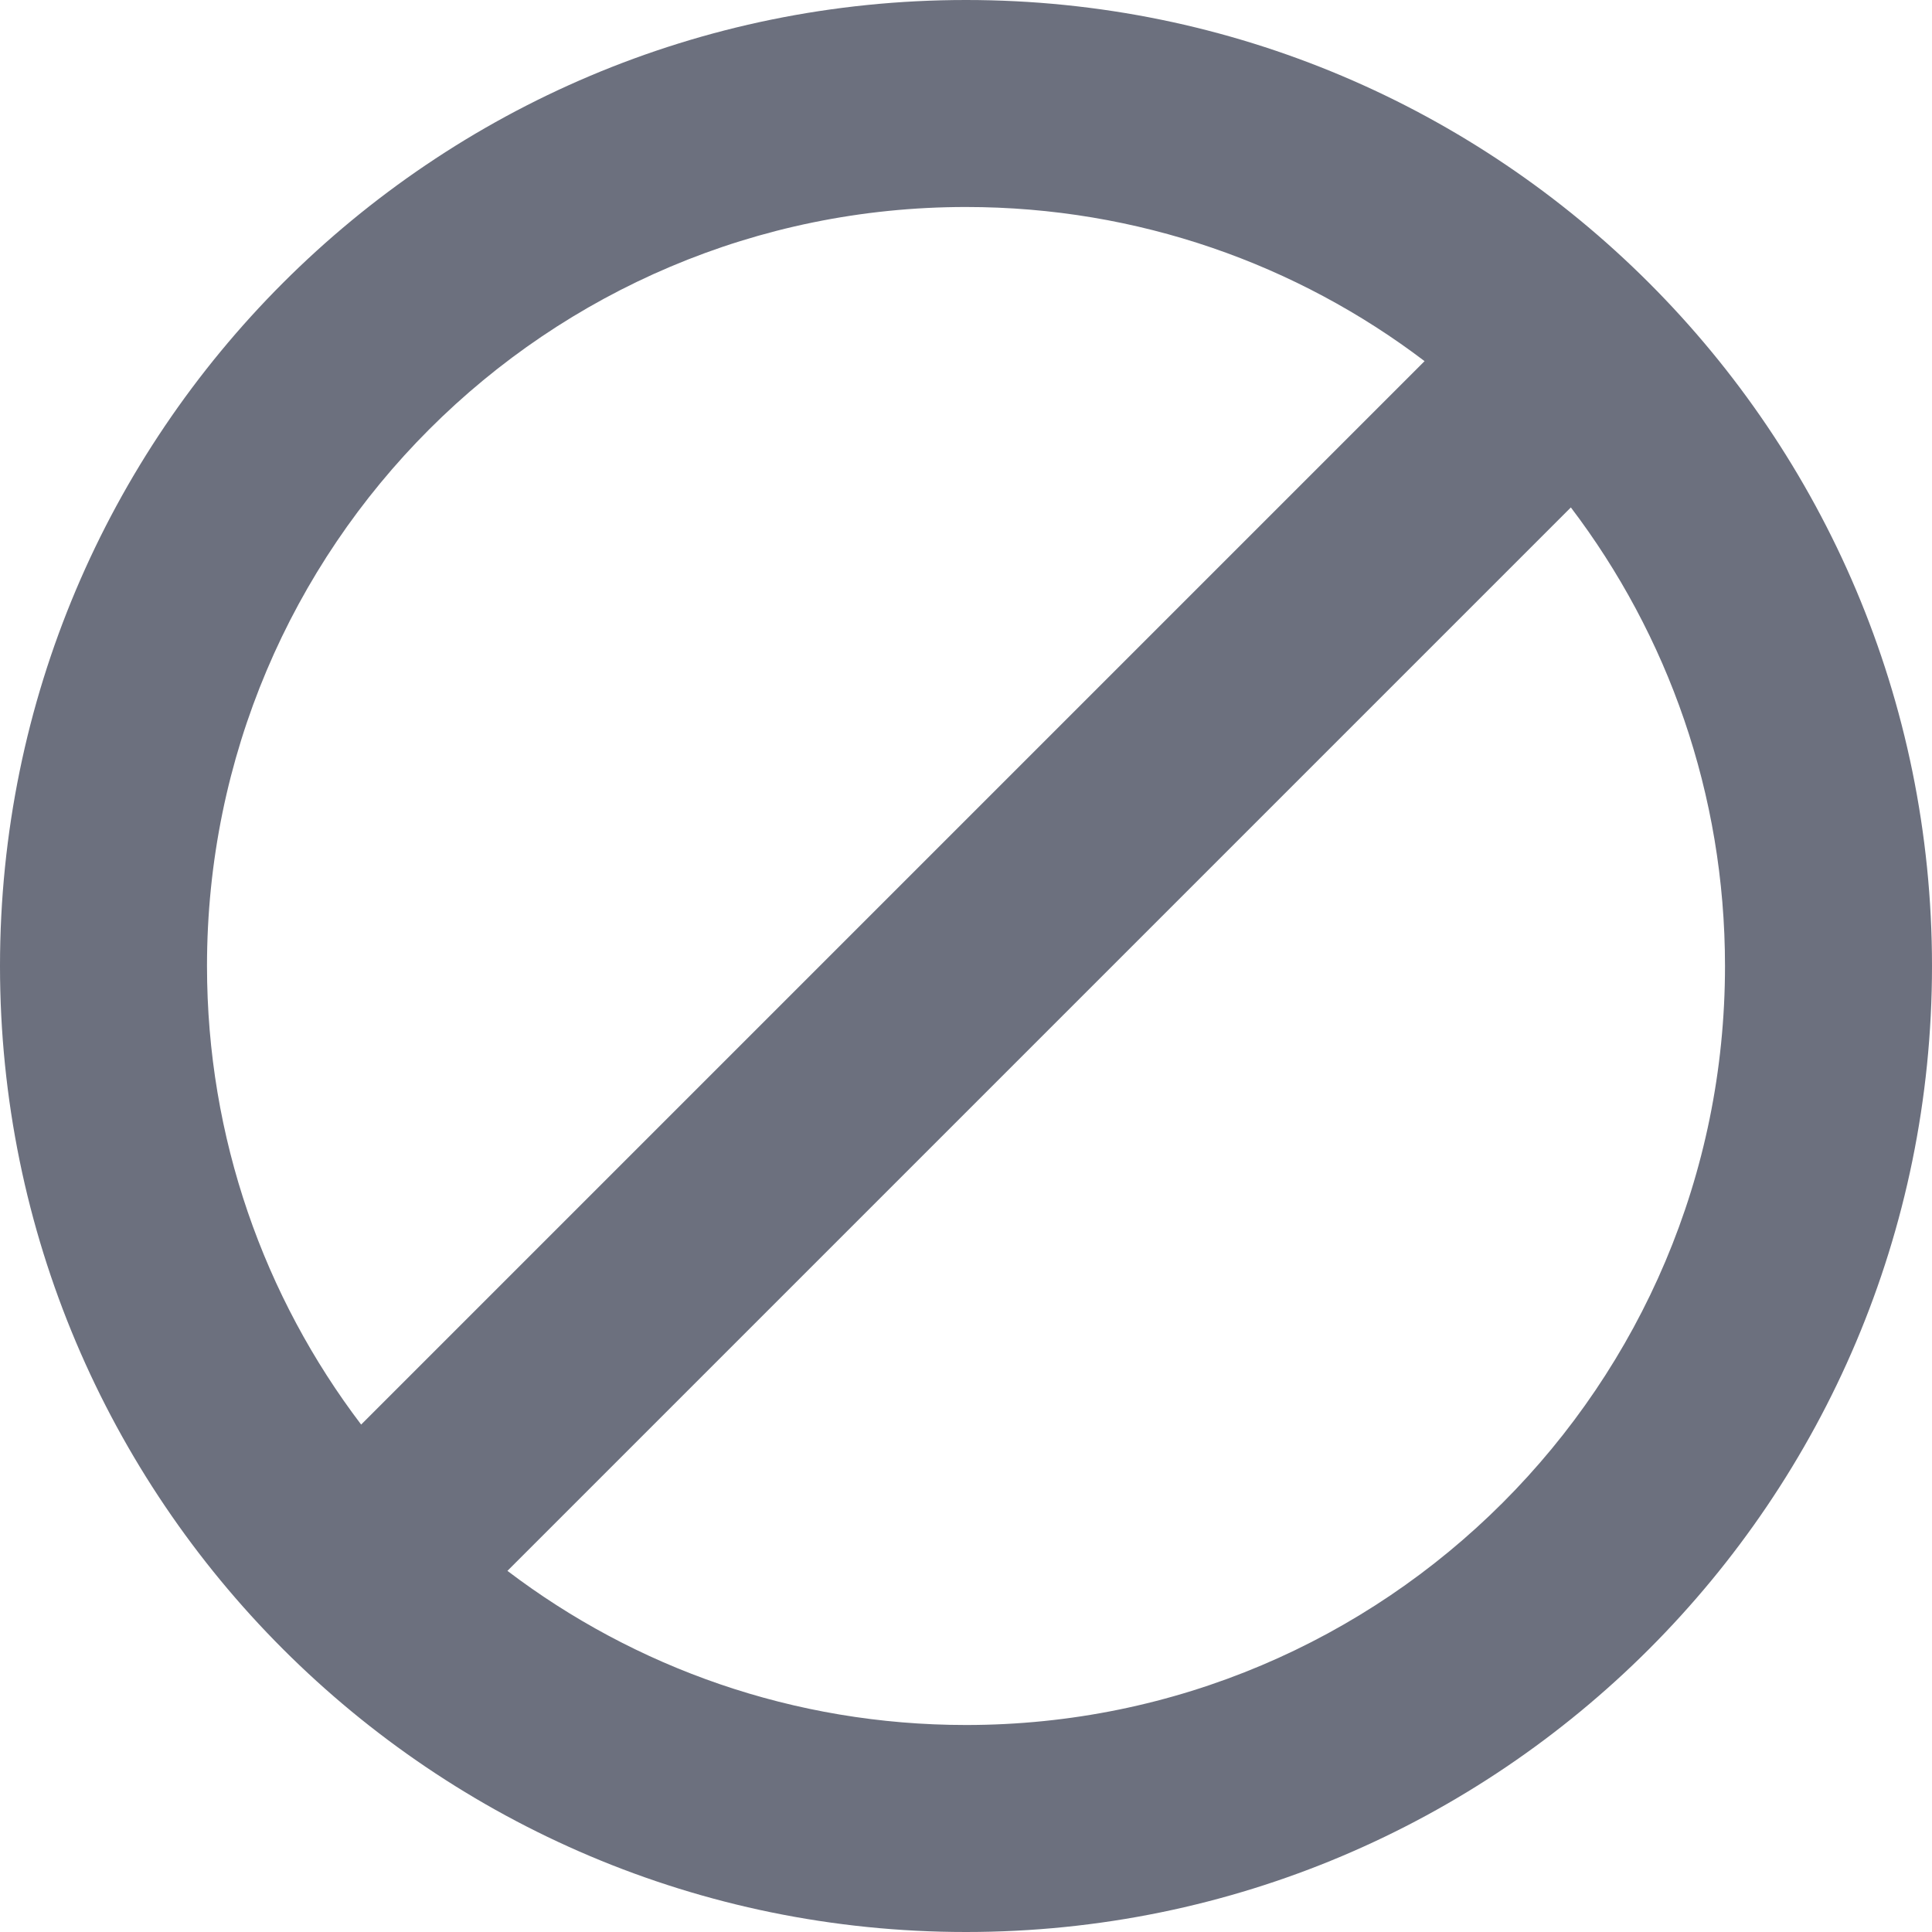 <!-- Copyright 2000-2023 JetBrains s.r.o. and contributors. Use of this source code is governed by the Apache 2.0 license. -->
<svg width="14" height="14" viewBox="0 0 14 14" fill="none" xmlns="http://www.w3.org/2000/svg">
<path fill-rule="evenodd" clip-rule="evenodd" d="M14 7C14 10.866 10.866 14 7 14C3.134 14 0 10.866 0 7C0 3.134 3.134 0 7 0C10.866 0 14 3.134 14 7ZM12.5 7C12.5 10.038 10.038 12.5 7 12.5C5.752 12.5 4.6 12.084 3.677 11.383L11.383 3.677C12.084 4.6 12.5 5.752 12.5 7ZM2.617 10.323L10.323 2.617C9.4 1.916 8.248 1.5 7 1.5C3.962 1.5 1.5 3.962 1.5 7C1.5 8.248 1.916 9.4 2.617 10.323Z" fill="#6C707E"/>
</svg>
